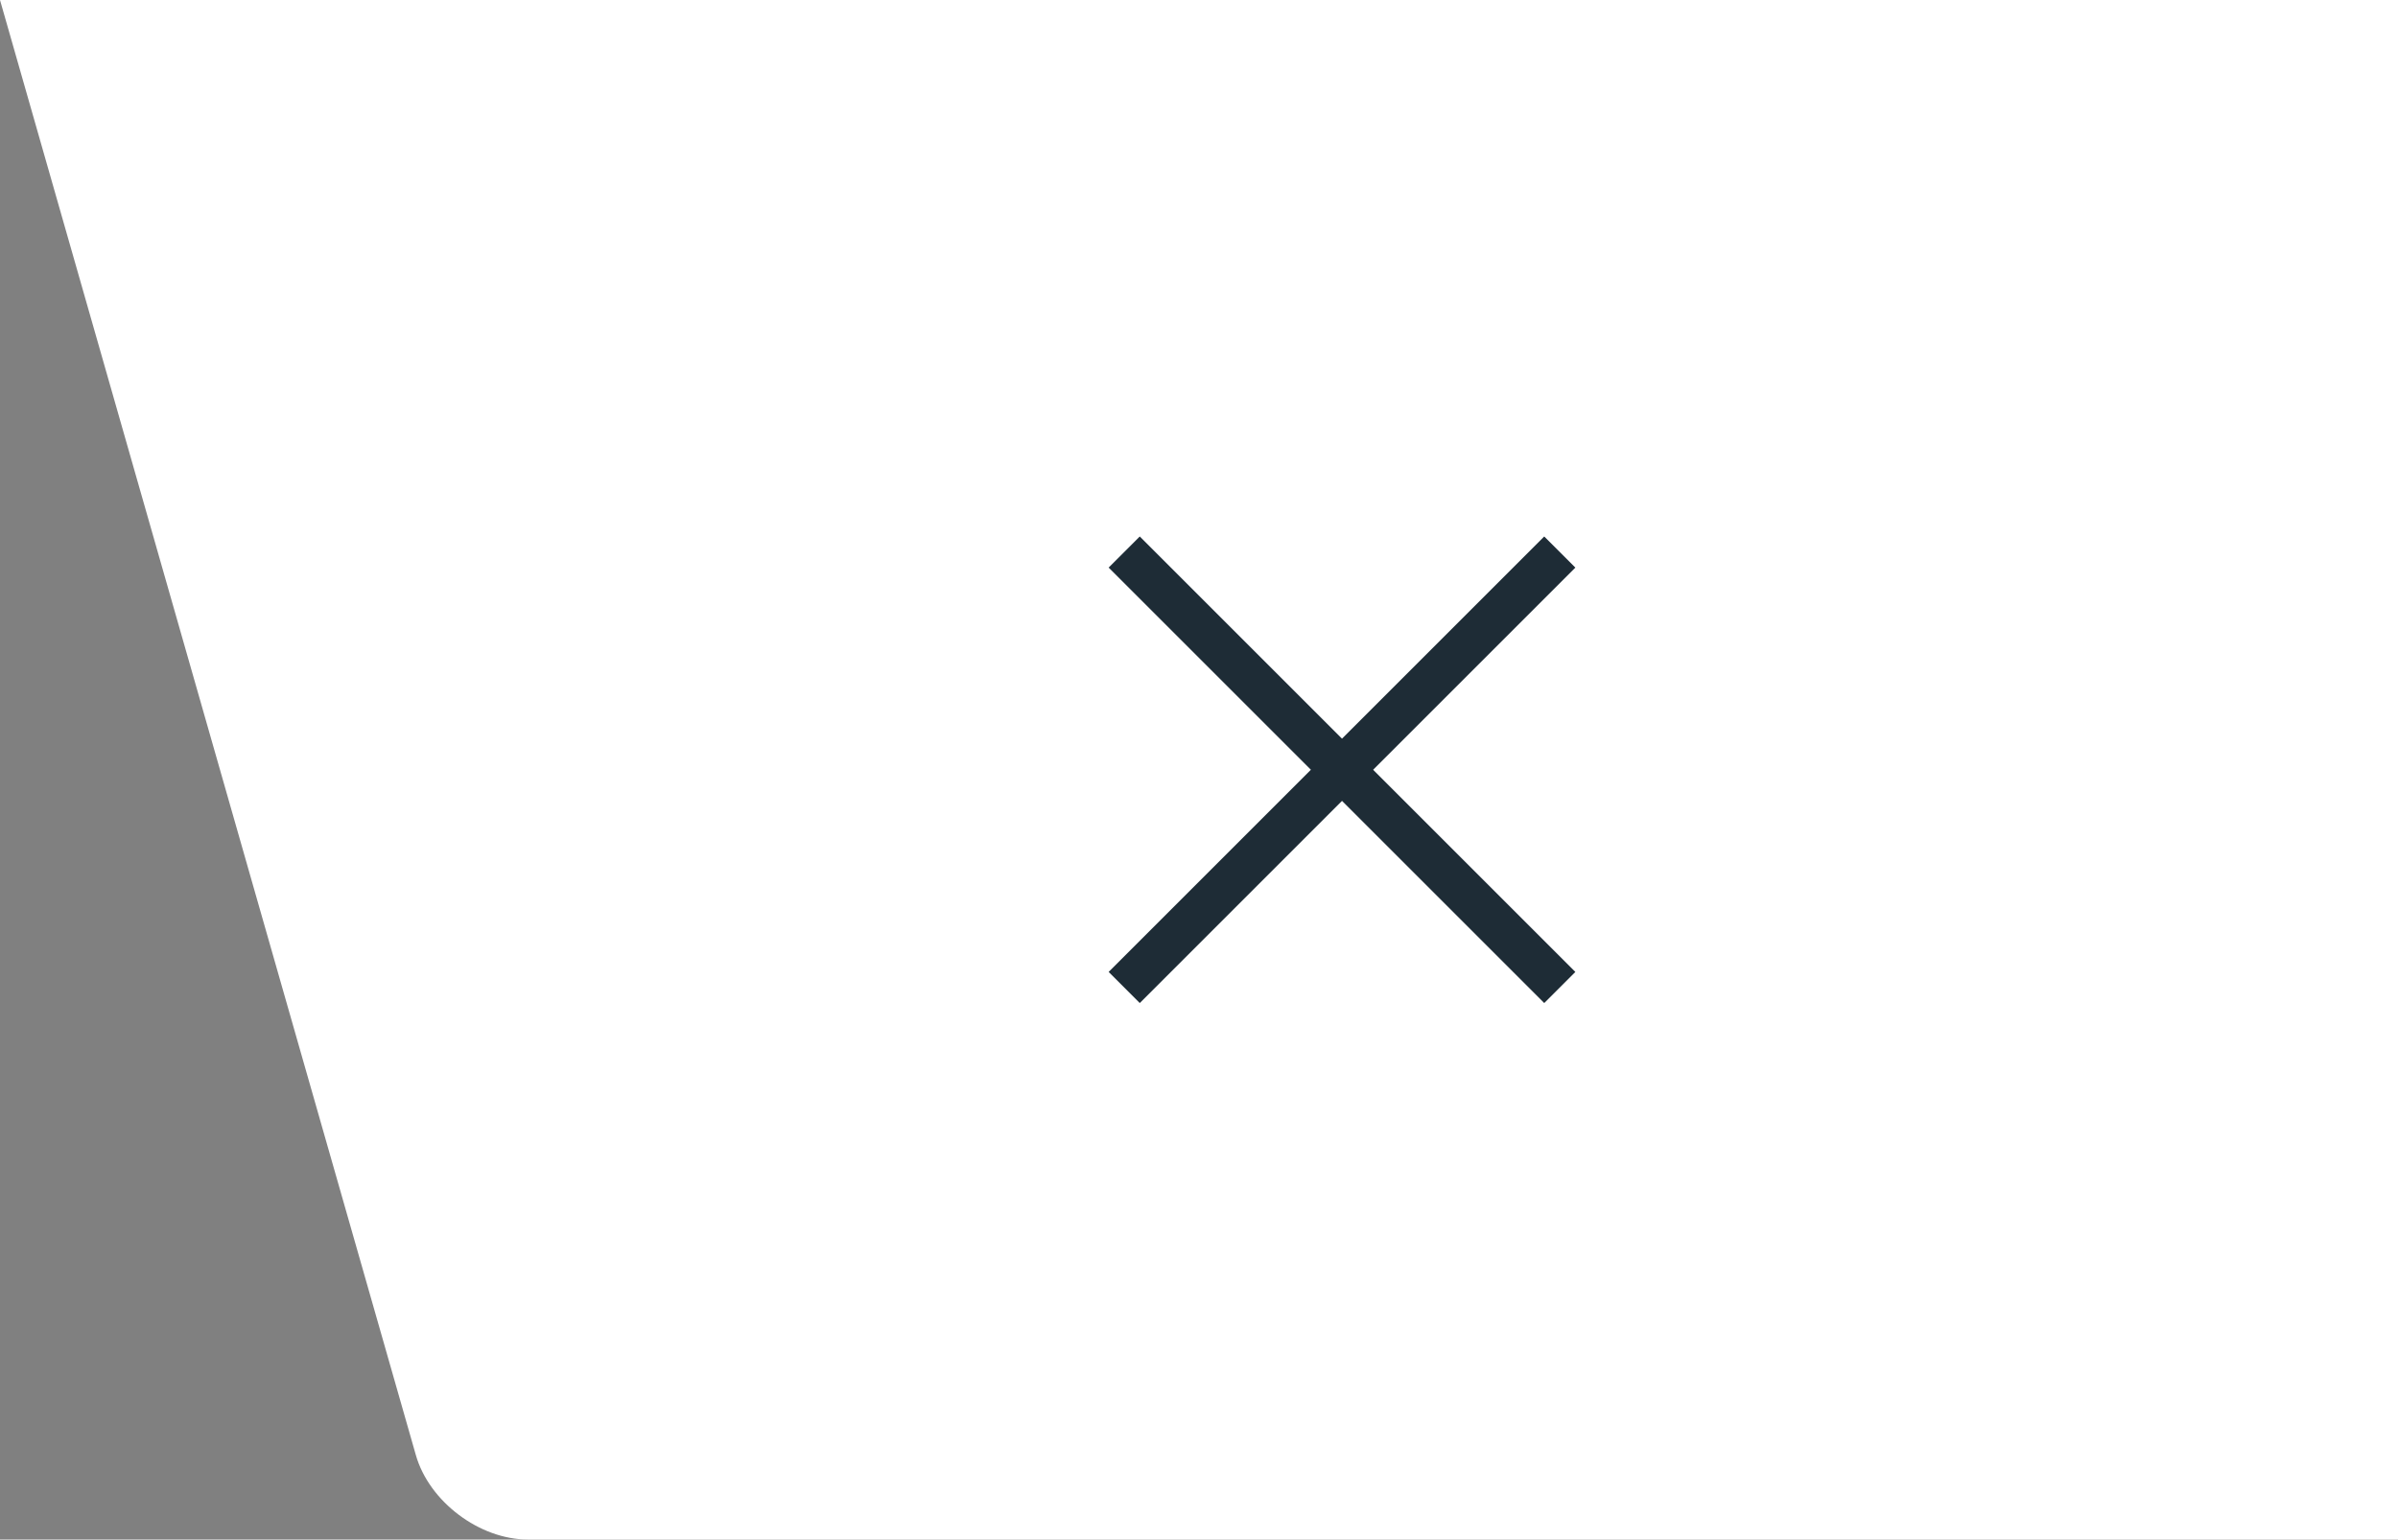 <?xml version="1.0" encoding="UTF-8"?>
<svg width="109px" height="70px" viewBox="0 0 109 70" version="1.1" xmlns="http://www.w3.org/2000/svg" xmlns:xlink="http://www.w3.org/1999/xlink">
    <rect x="0" y="0" width="109" height="70" fill="#808080" stroke="none"/>
    <!-- Generator: Sketch 43.2 (39069) - http://www.bohemiancoding.com/sketch -->
    <title>Group 14</title>
    <desc>Created with Sketch.</desc>
    <defs></defs>
    <g id="Page-1" stroke="none" stroke-width="1" fill="none" fill-rule="evenodd">
        <g id="1.0.0-HOME-Copy-14" transform="translate(-266, 0)">
            <g id="Group-5-Copy">
                <g id="Group-14" transform="translate(266, 0)">
                    <path d="M18.903,3.838 C19.509,1.718 21.798,0 23.997,0 L109,0 L109,70 L0,70 L18.903,3.838 Z" id="Rectangle-Copy" fill="#FFFFFF" transform="translate(54.5, 35) scale(1, -1) translate(-54.5, -35) "></path>
                    <g id="Group" transform="translate(47, 34)" fill="#1E2C36">
                        <rect id="Rectangle-path" transform="translate(14, 1) rotate(-45) translate(-14, -1) " x="0" y="0" width="28" height="2"></rect>
                        <rect id="Rectangle-path" transform="translate(14, 1) rotate(45) translate(-14, -1) " x="0" y="1.77635684e-15" width="28" height="2"></rect>
                    </g>
                </g>
            </g>
        </g>
    </g>
</svg>